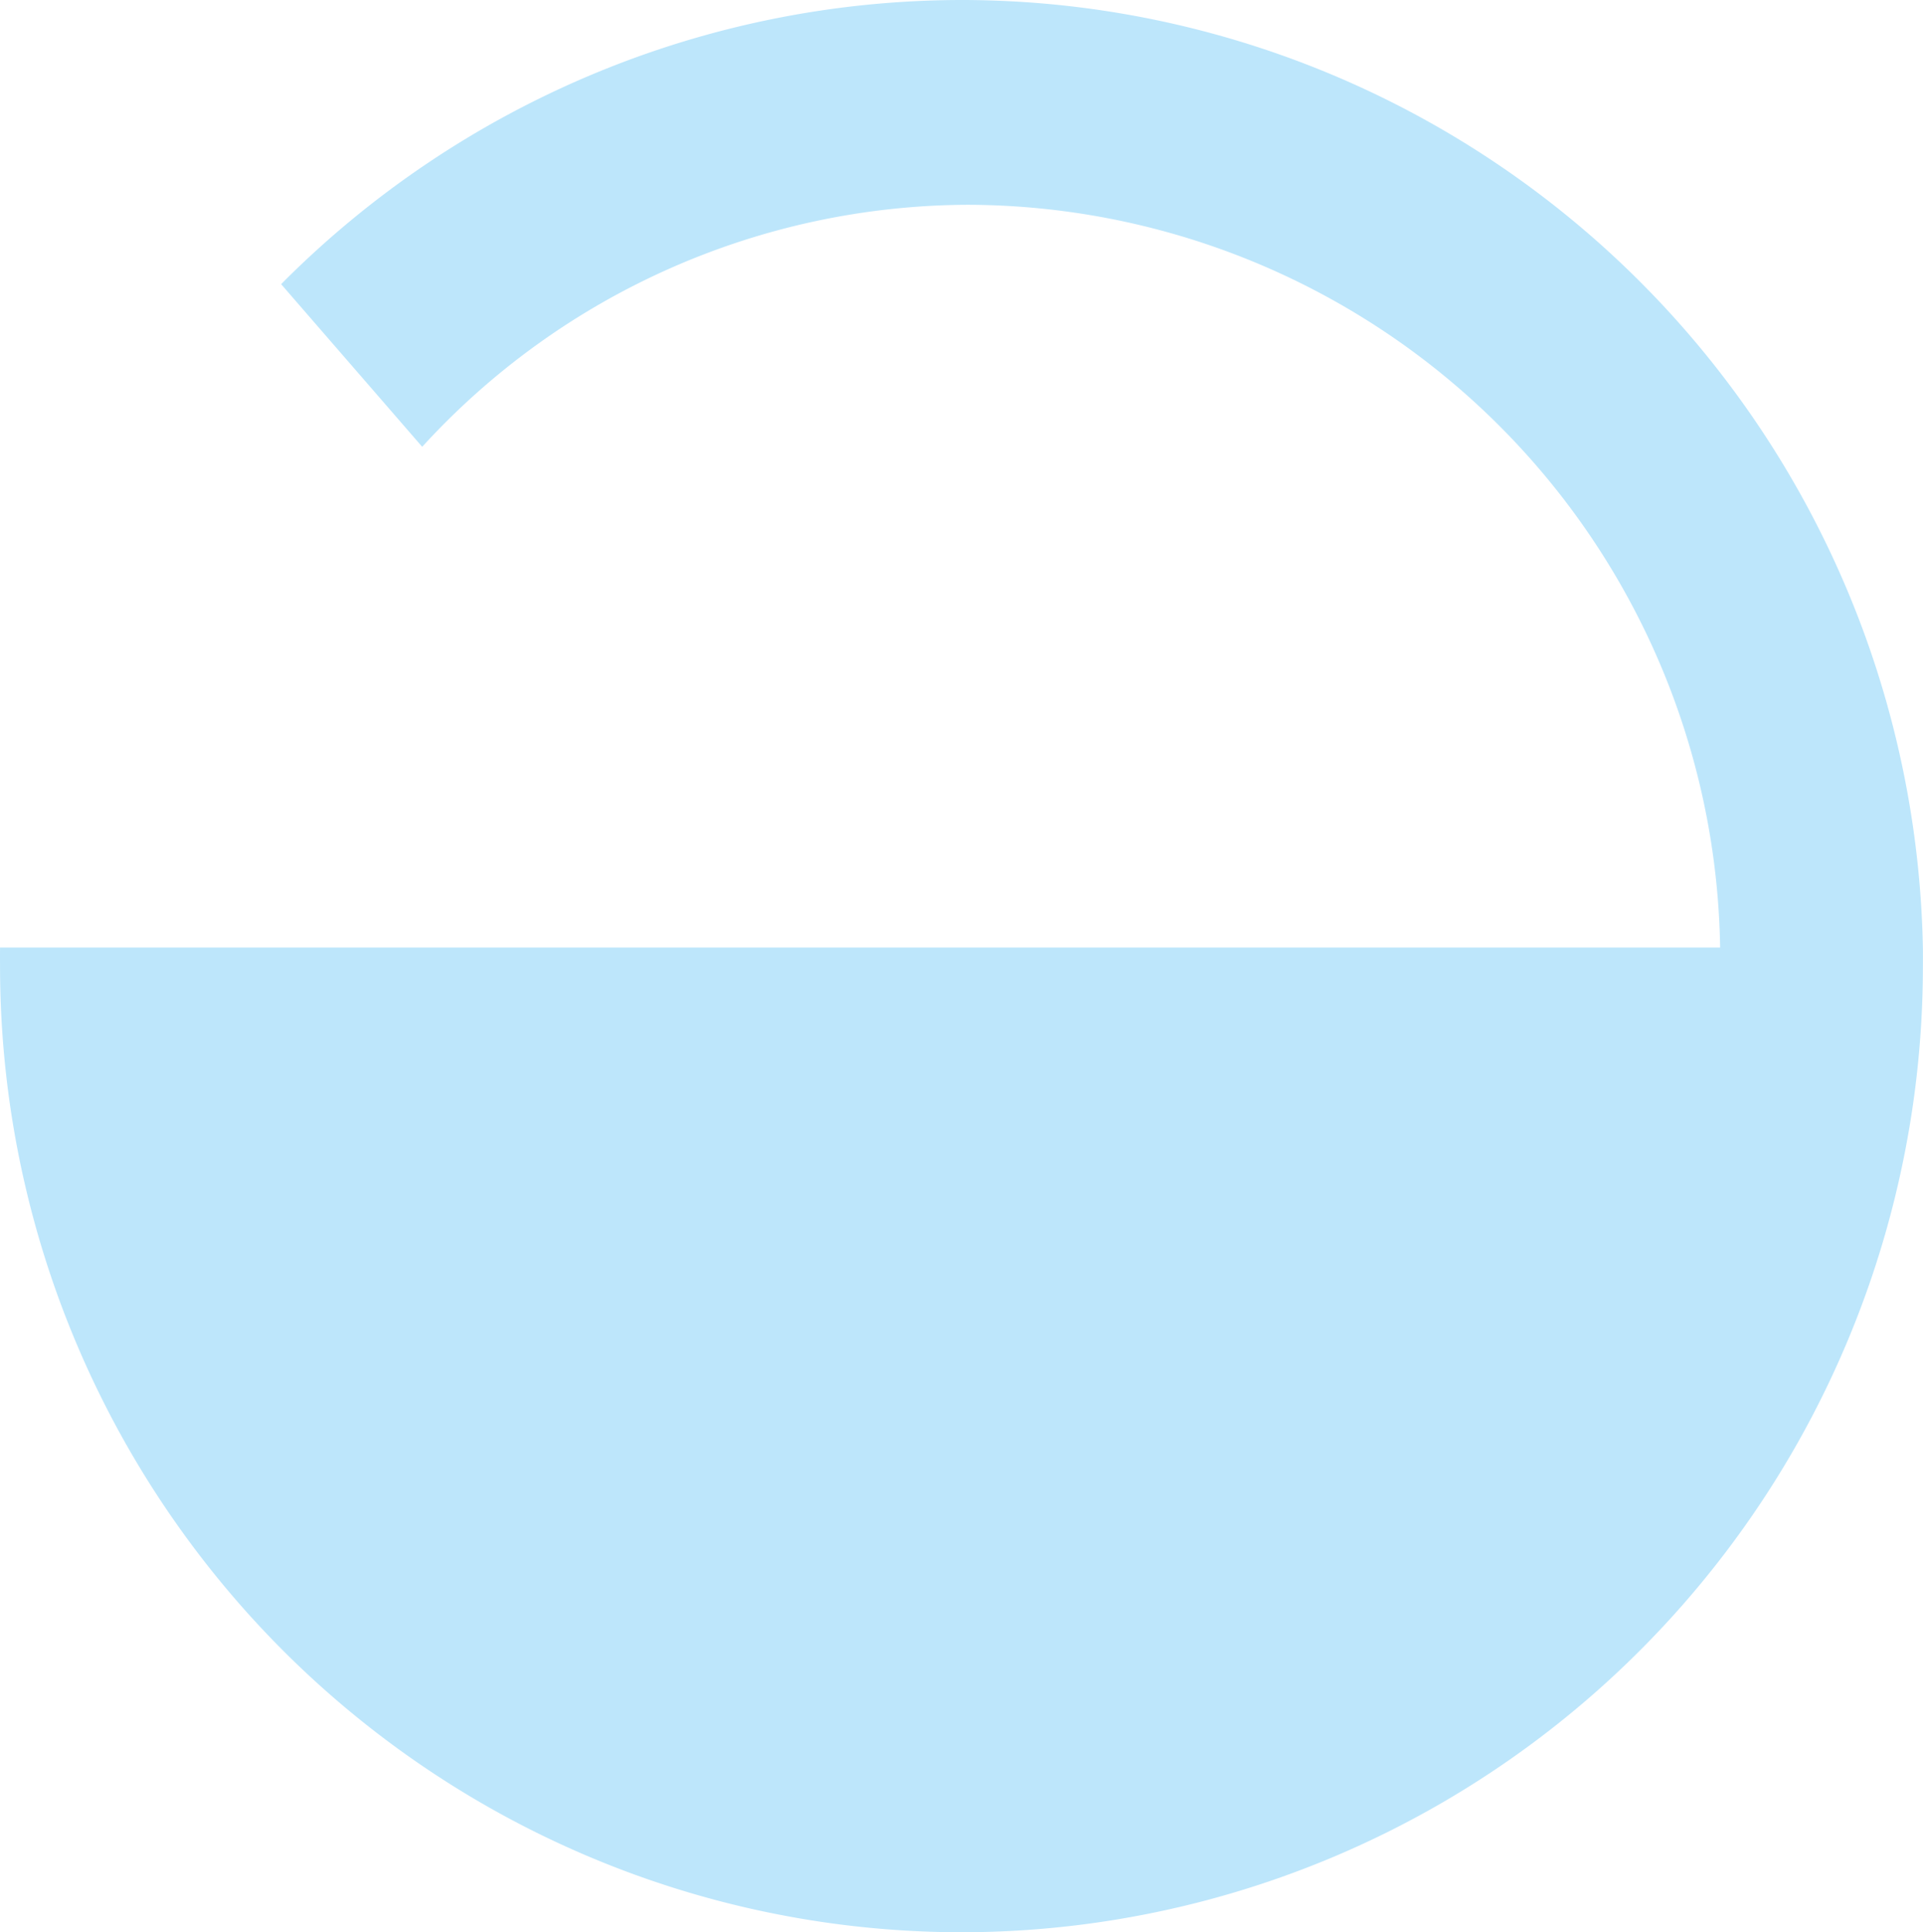 <?xml version="1.0" encoding="UTF-8" standalone="no"?>
<svg
   height="19.72"
   width="19.631"
   version="1.1"
   id="svg4"
   sodipodi:docname="changes-allow.svg"
   inkscape:version="0.92.4 (5da689c313, 2019-01-14)"
   xmlns:inkscape="http://www.inkscape.org/namespaces/inkscape"
   xmlns:sodipodi="http://sodipodi.sourceforge.net/DTD/sodipodi-0.dtd"
   xmlns="http://www.w3.org/2000/svg"
   xmlns:svg="http://www.w3.org/2000/svg"
   xmlns:rdf="http://www.w3.org/1999/02/22-rdf-syntax-ns#"
   xmlns:cc="http://creativecommons.org/ns#"
   xmlns:dc="http://purl.org/dc/elements/1.1/">
  <defs
     id="defs8" />
  <sodipodi:namedview
     pagecolor="#ffffff"
     bordercolor="#666666"
     borderopacity="1"
     objecttolerance="10"
     gridtolerance="10"
     guidetolerance="10"
     inkscape:pageopacity="0"
     inkscape:pageshadow="2"
     inkscape:window-width="1085"
     inkscape:window-height="480"
     id="namedview6"
     showgrid="false"
     inkscape:zoom="9.8333333"
     inkscape:cx="1.0677966"
     inkscape:cy="12"
     inkscape:window-x="0"
     inkscape:window-y="25"
     inkscape:window-maximized="0"
     inkscape:current-layer="svg4"
     inkscape:showpageshadow="0"
     inkscape:pagecheckerboard="0"
     inkscape:deskcolor="#d1d1d1" />
  <path
     d="M 9.81,1.335144e-7 A 9.82,9.86 0 0 0 2.87,2.9 l 1.44,1.66 a 7.58,7.58 0 0 1 5.56,-2.47 7.7,7.7 0 0 1 7.69,7.58 H 4.0906906e-4 a 9.82,9.86 0 0 0 0,0.18 A 9.82,9.86 0 0 0 9.81,19.72 9.82,9.86 0 0 0 19.63,9.86 a 9.82,9.86 0 0 0 0,-0.18 A 9.82,9.86 0 0 0 9.81,1.335144e-7 Z"
     id="path2"
     inkscape:connector-curvature="0"
     style="fill:#bde6fb;fill-opacity:1" />
</svg>
